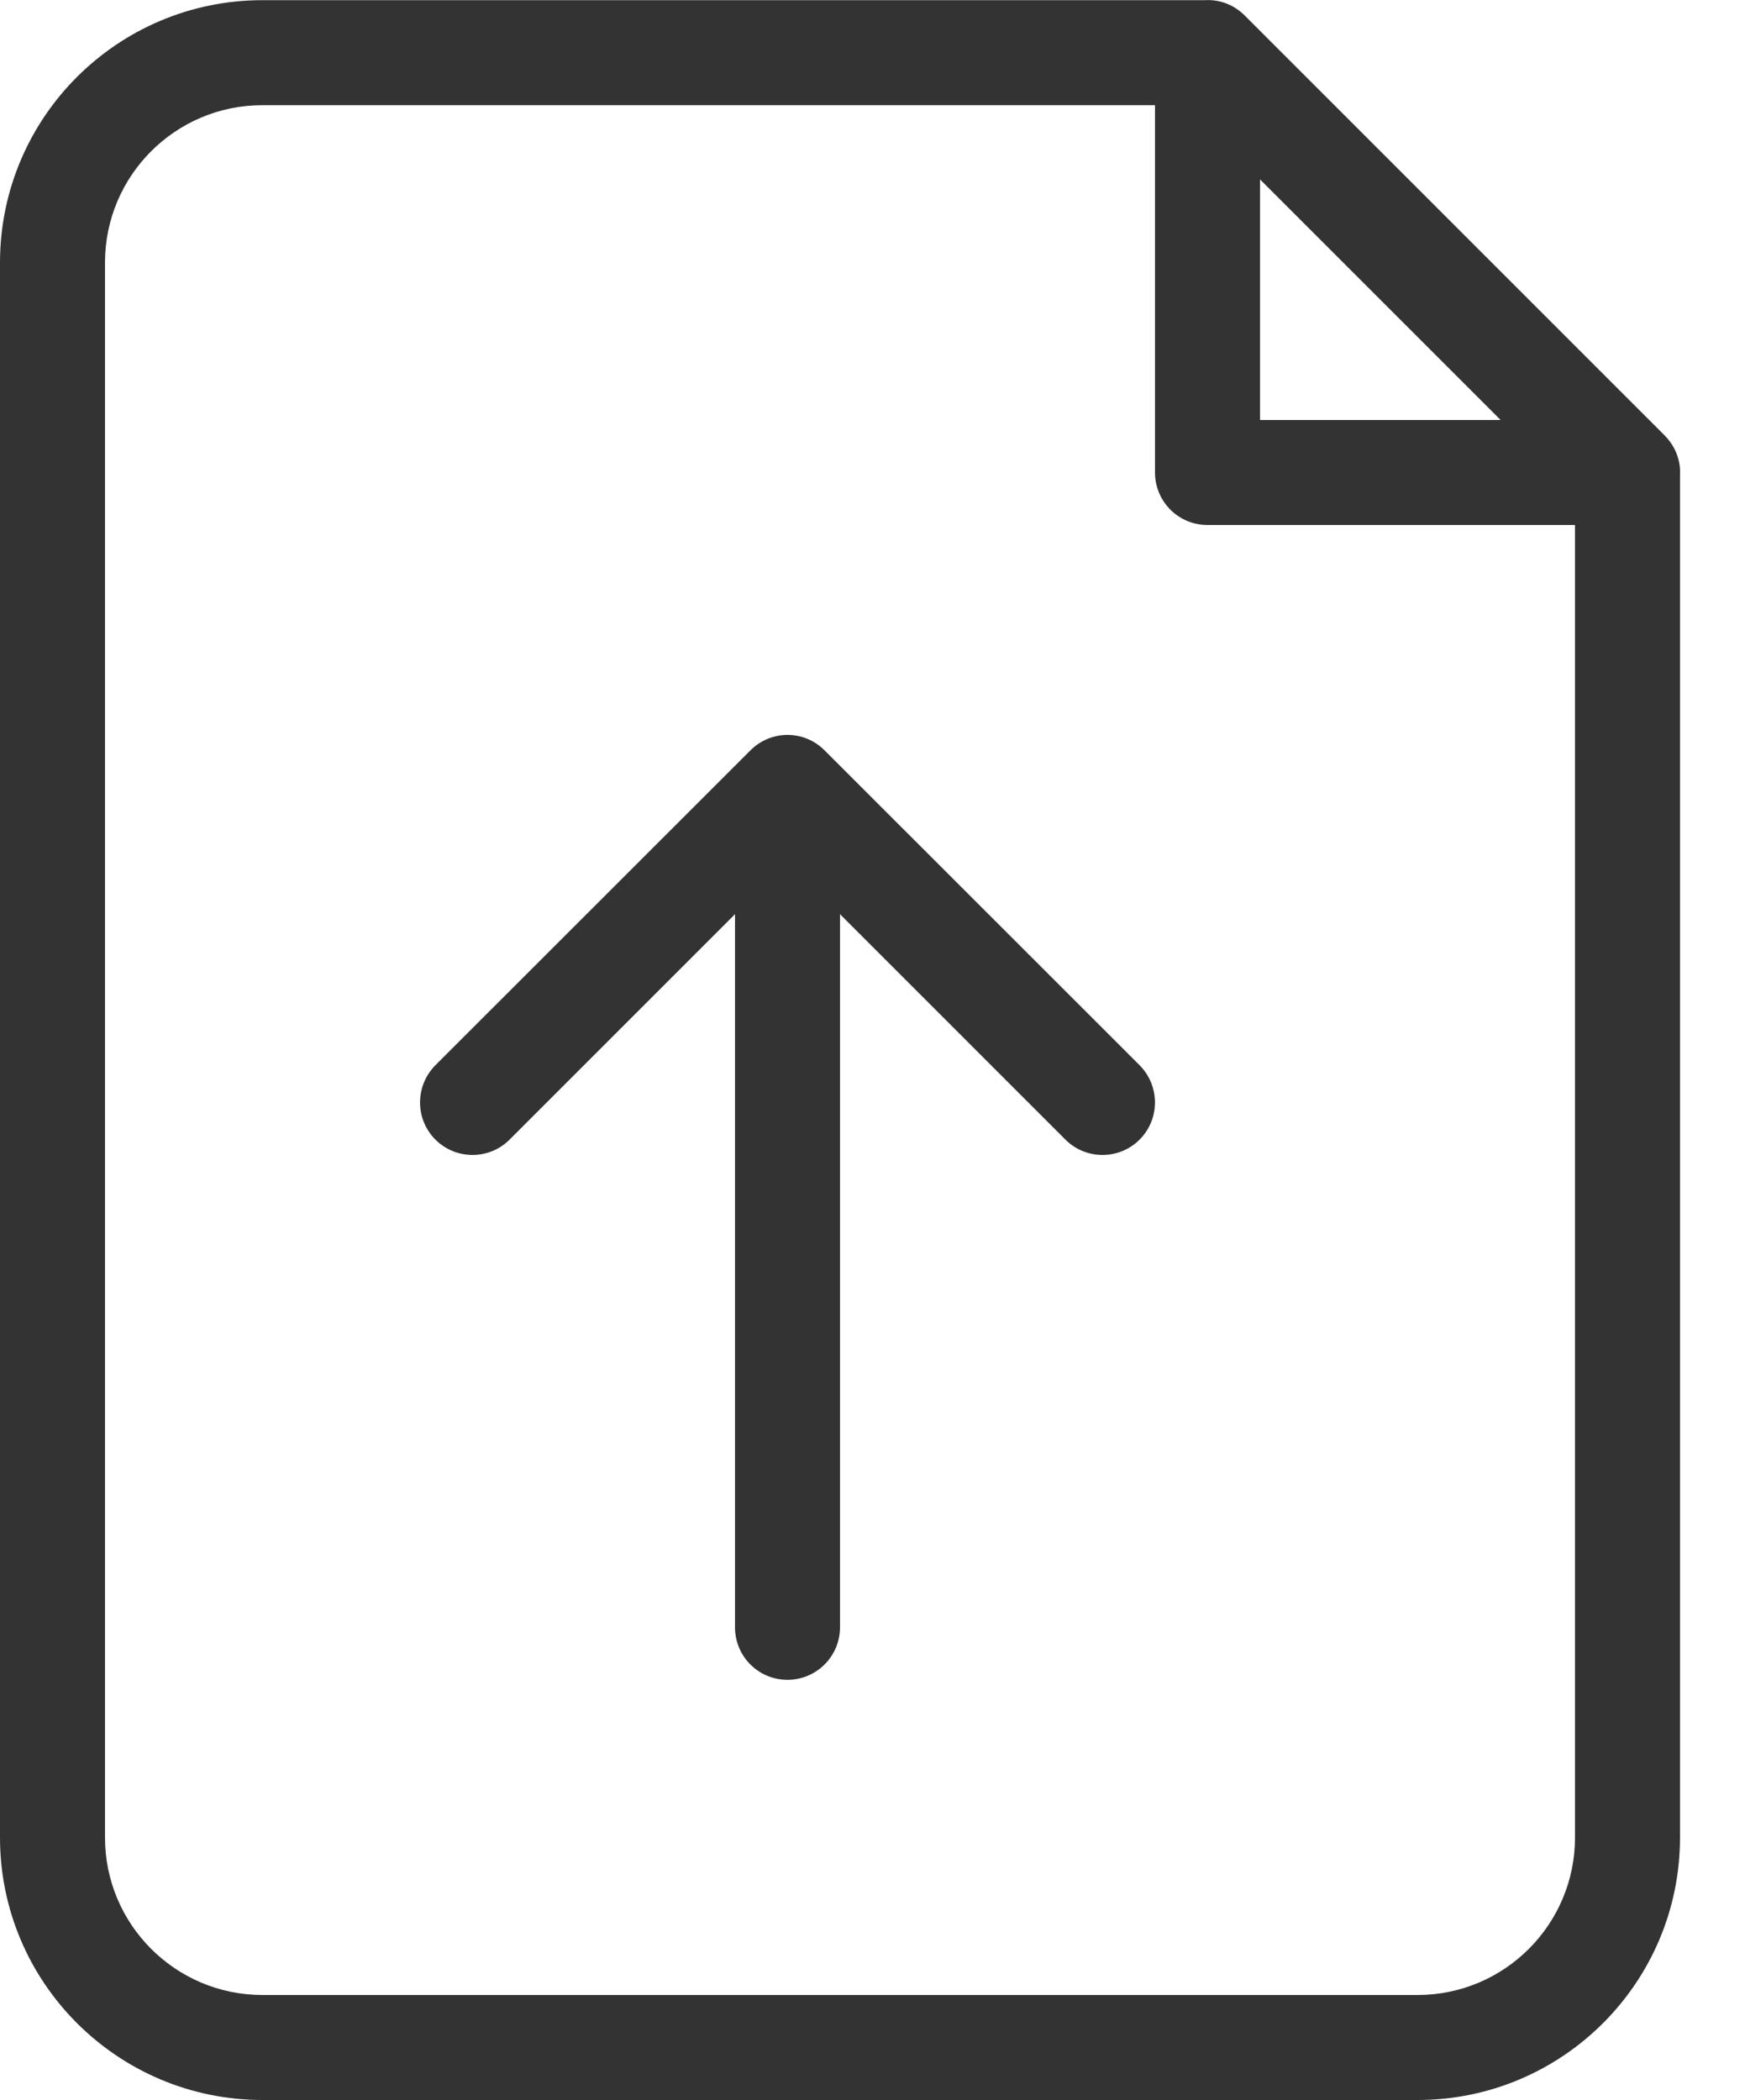 <svg width="10" height="12" viewBox="0 0 10 12" fill="none" xmlns="http://www.w3.org/2000/svg">
<path d="M9.6 2.717V10.5C9.6 11.328 8.928 12 8.1 12H1.5C0.672 12 0 11.328 0 10.5V1.501C0 0.672 0.672 0.001 1.5 0.001H6.883C6.963 -0.004 7.045 0.022 7.112 0.088L9.512 2.488C9.578 2.555 9.605 2.638 9.6 2.717ZM6.6 0.601H1.5C1.003 0.601 0.6 1.003 0.6 1.501V10.5C0.6 10.997 1.003 11.4 1.5 11.4H8.1C8.597 11.4 9 10.997 9 10.5V3H6.9C6.734 3 6.6 2.866 6.6 2.7V0.601ZM7.2 1.025V2.4H8.575L7.2 1.025ZM4.8 5.224V9.299C4.8 9.465 4.665 9.599 4.5 9.599C4.334 9.599 4.2 9.465 4.2 9.299V5.224L2.912 6.512C2.795 6.629 2.605 6.629 2.488 6.512C2.371 6.395 2.371 6.205 2.488 6.087L4.288 4.288C4.405 4.17 4.595 4.17 4.712 4.288L6.512 6.087C6.629 6.205 6.629 6.395 6.512 6.512C6.395 6.629 6.205 6.629 6.088 6.512L4.8 5.224Z" fill="#333333"/>
</svg>
